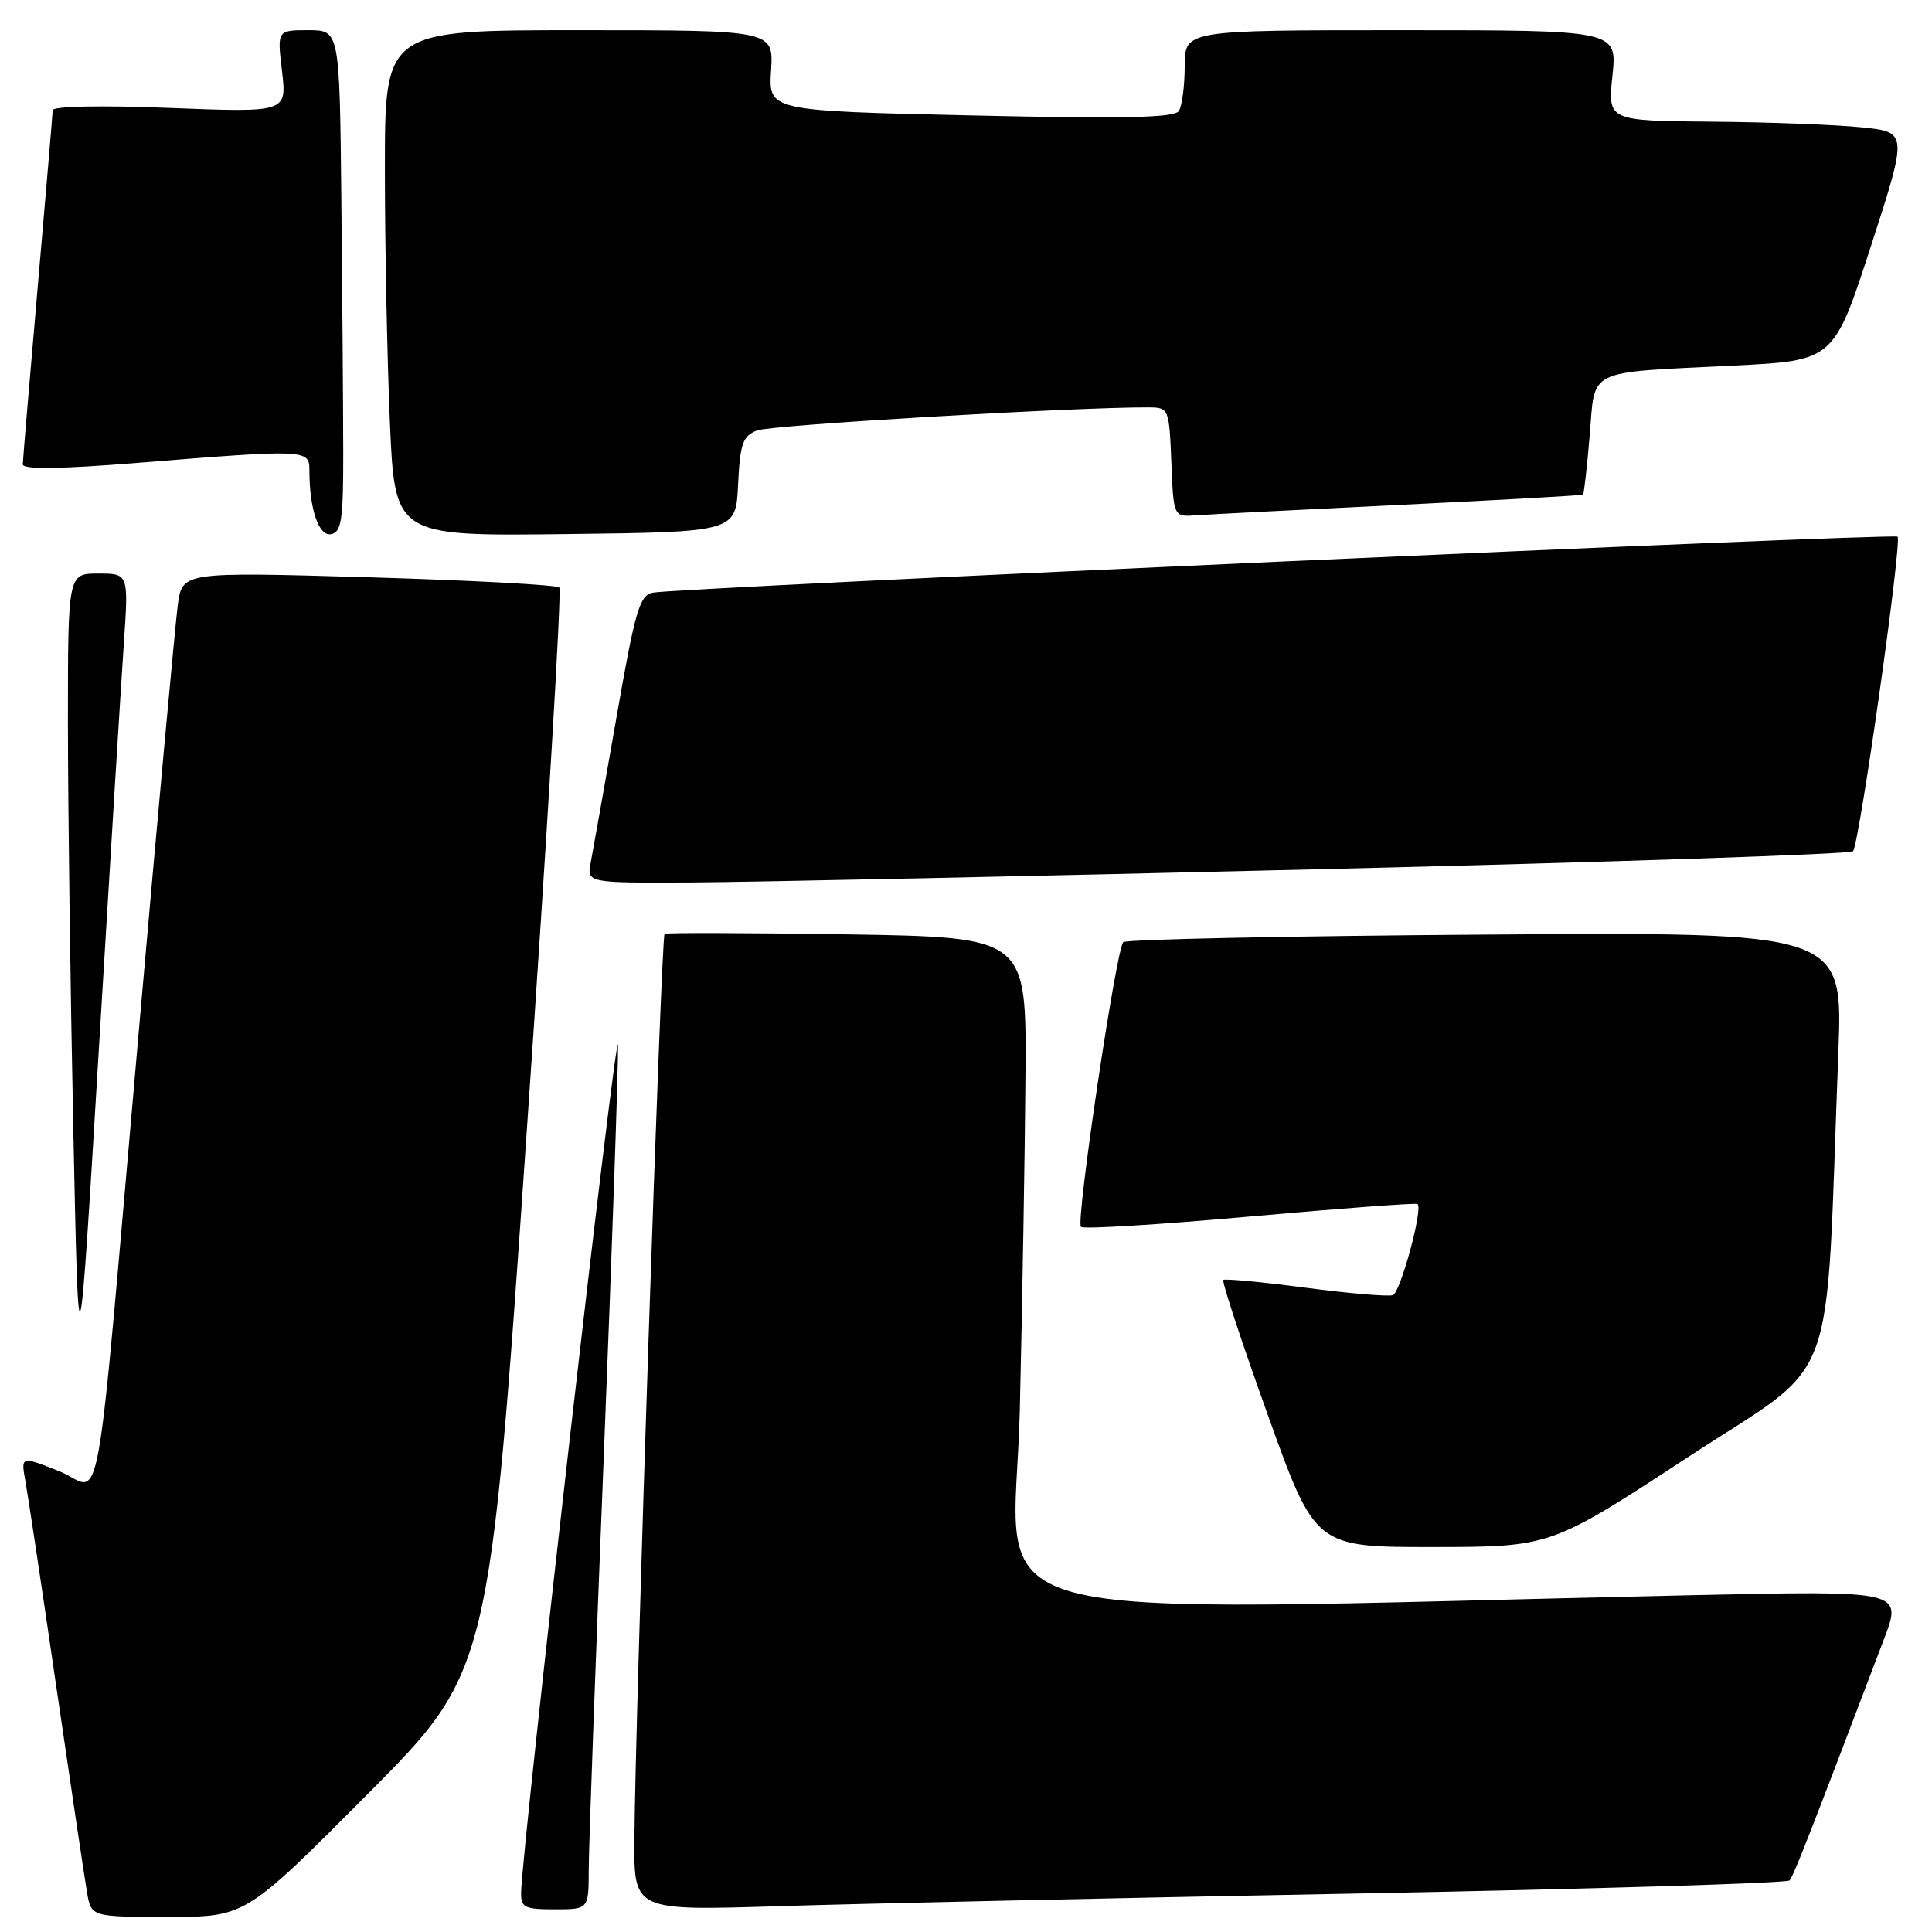 <?xml version="1.0" encoding="UTF-8" standalone="no"?>
<!DOCTYPE svg PUBLIC "-//W3C//DTD SVG 1.1//EN" "http://www.w3.org/Graphics/SVG/1.1/DTD/svg11.dtd" >
<svg xmlns="http://www.w3.org/2000/svg" xmlns:xlink="http://www.w3.org/1999/xlink" version="1.1" viewBox="0 0 256 256">
 <g >
 <path fill="currentColor"
d=" M 48.69 237.75 C 64.86 221.50 64.86 221.50 69.79 150.00 C 72.50 110.67 74.45 78.21 74.11 77.85 C 73.77 77.50 62.40 76.89 48.83 76.49 C 24.16 75.78 24.16 75.78 23.56 80.14 C 23.24 82.54 20.95 107.45 18.49 135.50 C 12.37 204.98 13.76 197.27 7.77 194.91 C 2.77 192.94 2.77 192.94 3.36 196.22 C 3.69 198.02 5.54 210.30 7.46 223.50 C 9.39 236.70 11.22 248.96 11.53 250.75 C 12.09 254.00 12.09 254.00 22.31 254.00 C 32.52 254.00 32.52 254.00 48.69 237.75 Z  M 78.01 247.75 C 78.01 244.86 78.91 220.23 80.00 193.00 C 81.09 165.77 81.94 141.25 81.89 138.50 C 81.80 134.21 69.19 244.54 69.05 250.75 C 69.01 252.76 69.49 253.00 73.50 253.00 C 78.00 253.00 78.00 253.00 78.01 247.75 Z  M 179.50 250.91 C 210.85 250.32 236.78 249.53 237.12 249.17 C 237.66 248.58 239.73 243.28 249.66 217.13 C 252.07 210.76 252.07 210.76 224.29 211.37 C 124.67 213.57 134.43 216.25 135.13 186.86 C 135.47 172.36 135.81 152.33 135.88 142.34 C 136.00 124.19 136.00 124.19 112.25 123.81 C 99.19 123.61 88.30 123.58 88.06 123.74 C 87.60 124.06 84.16 227.38 84.06 243.84 C 84.00 253.19 84.00 253.19 103.25 252.58 C 113.84 252.25 148.15 251.49 179.50 250.91 Z  M 223.63 193.10 C 243.96 179.78 241.81 185.56 243.59 139.50 C 244.21 123.50 244.21 123.50 196.85 123.84 C 170.81 124.02 149.20 124.47 148.84 124.84 C 147.89 125.78 142.53 161.86 143.23 162.57 C 143.55 162.89 153.65 162.27 165.66 161.19 C 177.67 160.12 187.65 159.37 187.84 159.54 C 188.57 160.19 185.57 171.23 184.57 171.61 C 183.98 171.83 178.78 171.39 173.00 170.63 C 167.22 169.87 162.32 169.41 162.10 169.60 C 161.88 169.80 164.53 177.85 167.99 187.48 C 174.28 205.00 174.28 205.00 189.89 204.99 C 205.50 204.97 205.50 204.97 223.63 193.10 Z  M 16.41 85.25 C 17.04 76.00 17.04 76.00 13.02 76.00 C 9.00 76.00 9.00 76.00 9.00 95.75 C 9.00 106.61 9.32 130.80 9.71 149.50 C 10.42 183.50 10.42 183.50 13.10 139.00 C 14.57 114.52 16.06 90.34 16.41 85.25 Z  M 175.18 115.17 C 213.50 114.24 245.16 113.18 245.53 112.80 C 246.36 111.97 252.06 71.73 251.44 71.11 C 250.97 70.63 89.82 77.88 86.50 78.53 C 84.74 78.87 84.15 80.91 81.66 95.21 C 80.09 104.17 78.57 112.74 78.28 114.25 C 77.75 117.00 77.75 117.00 91.62 116.93 C 99.26 116.89 136.85 116.10 175.18 115.17 Z  M 45.48 59.74 C 45.47 53.83 45.36 38.88 45.23 26.50 C 45.00 4.00 45.00 4.00 40.86 4.00 C 36.72 4.00 36.72 4.00 37.37 9.45 C 38.01 14.90 38.01 14.90 22.50 14.30 C 13.48 13.94 6.99 14.07 6.98 14.60 C 6.97 15.09 6.08 25.62 5.00 38.00 C 3.92 50.38 3.03 60.96 3.02 61.53 C 3.01 62.22 7.95 62.16 18.25 61.33 C 40.79 59.52 41.00 59.53 41.00 62.38 C 41.00 67.49 42.24 71.10 43.88 70.78 C 45.25 70.52 45.50 68.84 45.48 59.74 Z  M 97.80 64.21 C 98.06 58.80 98.41 57.79 100.30 57.04 C 102.11 56.31 142.70 53.93 152.21 53.98 C 154.87 54.00 154.92 54.11 155.21 61.25 C 155.50 68.50 155.50 68.50 158.50 68.28 C 160.15 68.16 172.30 67.54 185.50 66.90 C 198.70 66.26 209.61 65.65 209.75 65.54 C 209.89 65.43 210.29 61.91 210.64 57.72 C 211.40 48.71 209.92 49.43 229.75 48.44 C 242.99 47.78 242.99 47.78 247.90 32.64 C 252.80 17.50 252.80 17.50 246.65 16.87 C 243.27 16.52 234.32 16.18 226.77 16.12 C 213.03 16.00 213.03 16.00 213.66 10.00 C 214.28 4.00 214.28 4.00 185.64 4.00 C 157.00 4.00 157.00 4.00 156.98 8.75 C 156.98 11.36 156.63 14.04 156.21 14.70 C 155.63 15.61 148.95 15.75 128.64 15.29 C 101.83 14.68 101.83 14.68 102.17 9.34 C 102.50 4.00 102.50 4.00 76.75 4.00 C 51.00 4.00 51.00 4.00 51.00 22.34 C 51.00 32.43 51.30 47.51 51.66 55.86 C 52.31 71.04 52.31 71.04 74.91 70.77 C 97.50 70.50 97.50 70.50 97.80 64.21 Z "/>
</g>
</svg>